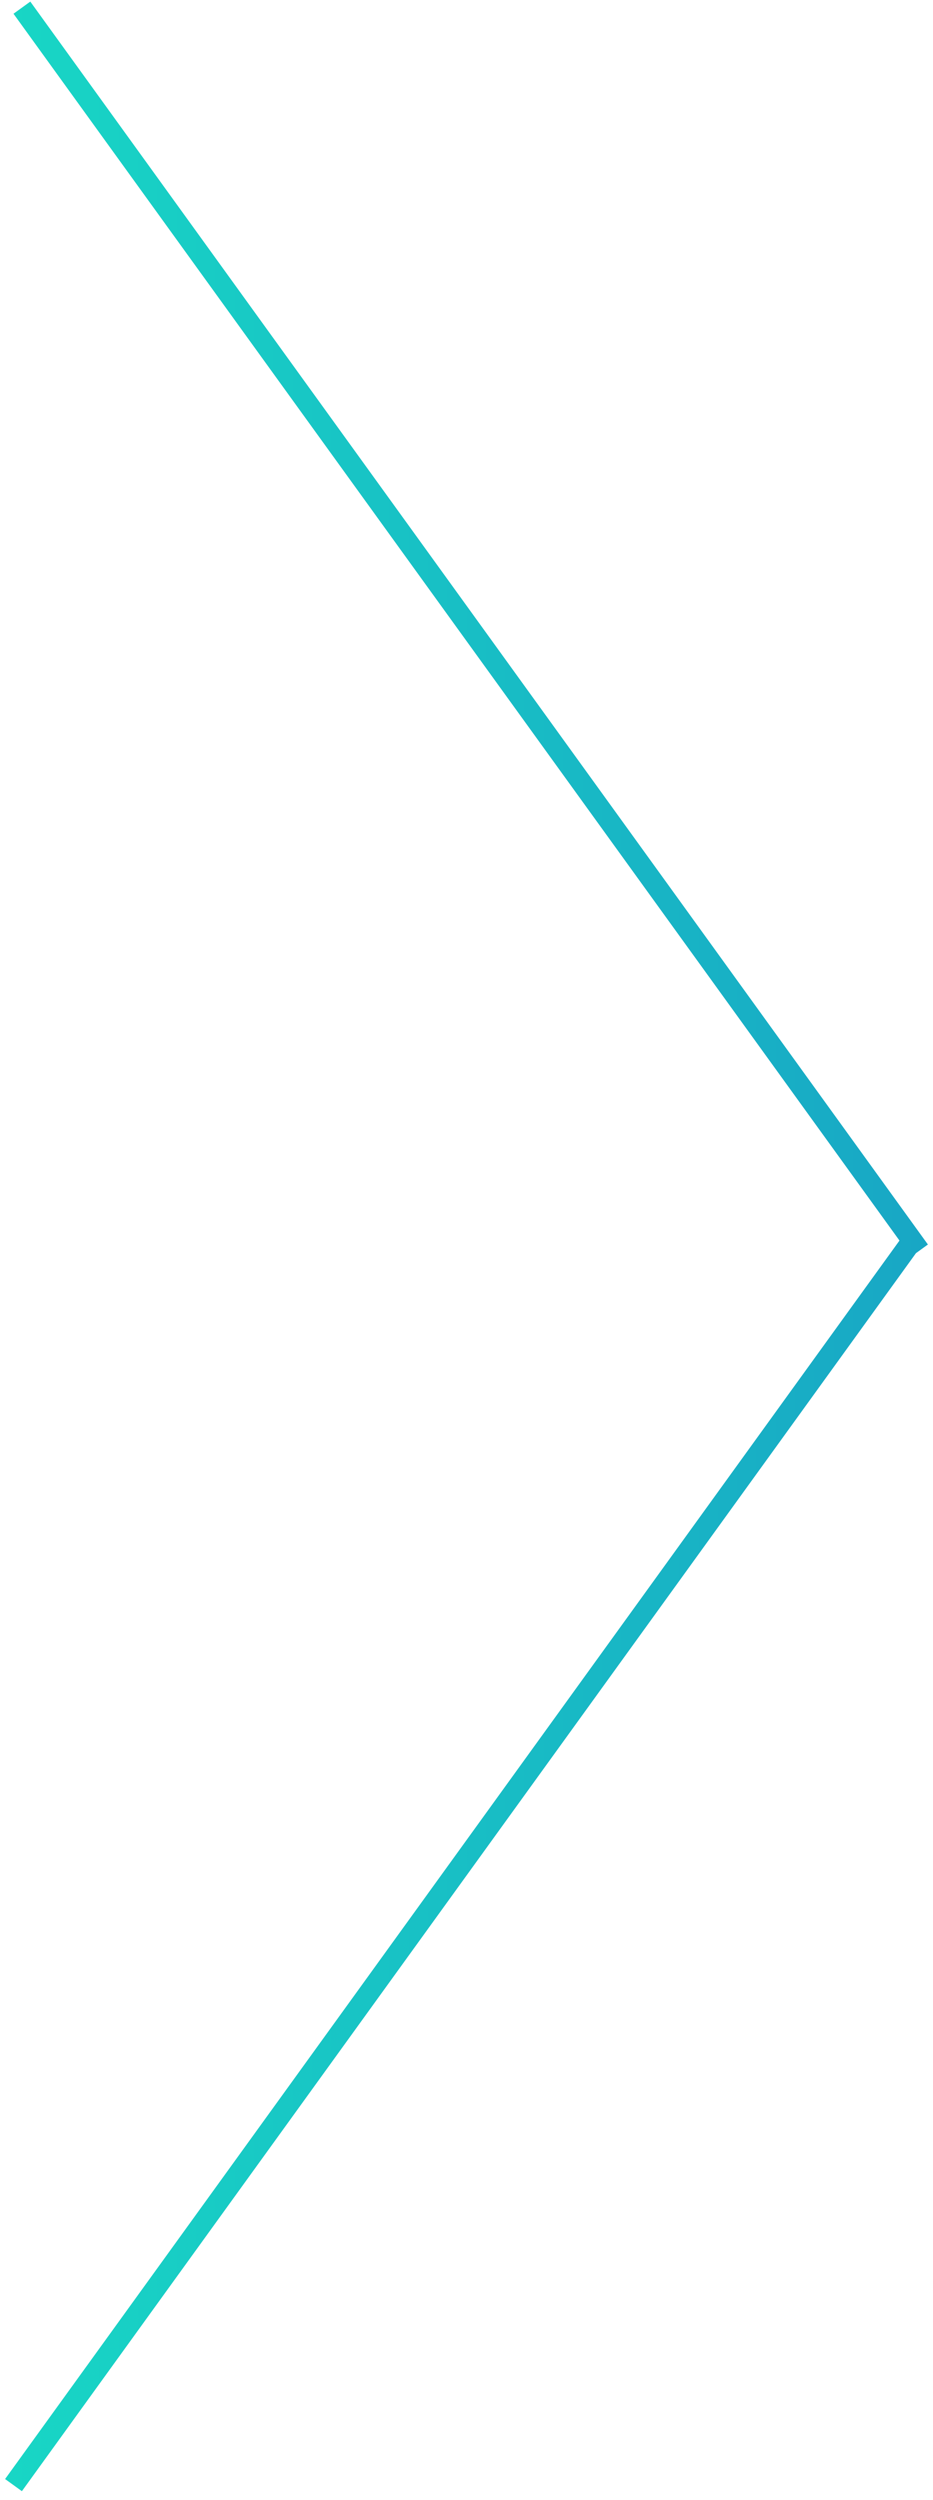 <svg width="90" height="241" viewBox="0 0 90 241" fill="none" xmlns="http://www.w3.org/2000/svg">
<path d="M2 1.437L1.707 1.032L1.302 1.324L1.595 1.73L2 1.437ZM2.81 0.851L3.216 0.558L2.923 0.153L2.518 0.446L2.81 0.851ZM88.811 119.851L89.103 120.256L89.509 119.963L89.216 119.558L88.811 119.851ZM87.189 119.851L87.482 119.446L87.077 119.153L86.784 119.558L87.189 119.851ZM1.189 238.851L0.784 238.558L0.491 238.963L0.897 239.256L1.189 238.851ZM2 239.437L1.707 239.842L2.112 240.135L2.405 239.73L2 239.437ZM1.595 1.73L87.595 120.73L88.405 120.144L2.405 1.144L1.595 1.73ZM2.518 0.446L1.707 1.032L2.293 1.842L3.103 1.256L2.518 0.446ZM89.216 119.558L3.216 0.558L2.405 1.144L88.405 120.144L89.216 119.558ZM88.293 120.842L89.103 120.256L88.518 119.446L87.707 120.032L88.293 120.842ZM88.293 120.032L87.482 119.446L86.897 120.256L87.707 120.842L88.293 120.032ZM86.784 119.558L0.784 238.558L1.595 239.144L87.595 120.144L86.784 119.558ZM0.897 239.256L1.707 239.842L2.293 239.032L1.482 238.446L0.897 239.256ZM2.405 239.73L88.405 120.73L87.595 120.144L1.595 239.144L2.405 239.73Z" fill="url(#paint0_linear_25_43)"/>
<defs>
<linearGradient id="paint0_linear_25_43" x1="1.189" y1="120.144" x2="88.811" y2="120.144" gradientUnits="userSpaceOnUse">
<stop stop-color="#18D6C5"/>
<stop offset="1" stop-color="#18A7C5"/>
</linearGradient>
</defs>
</svg>

